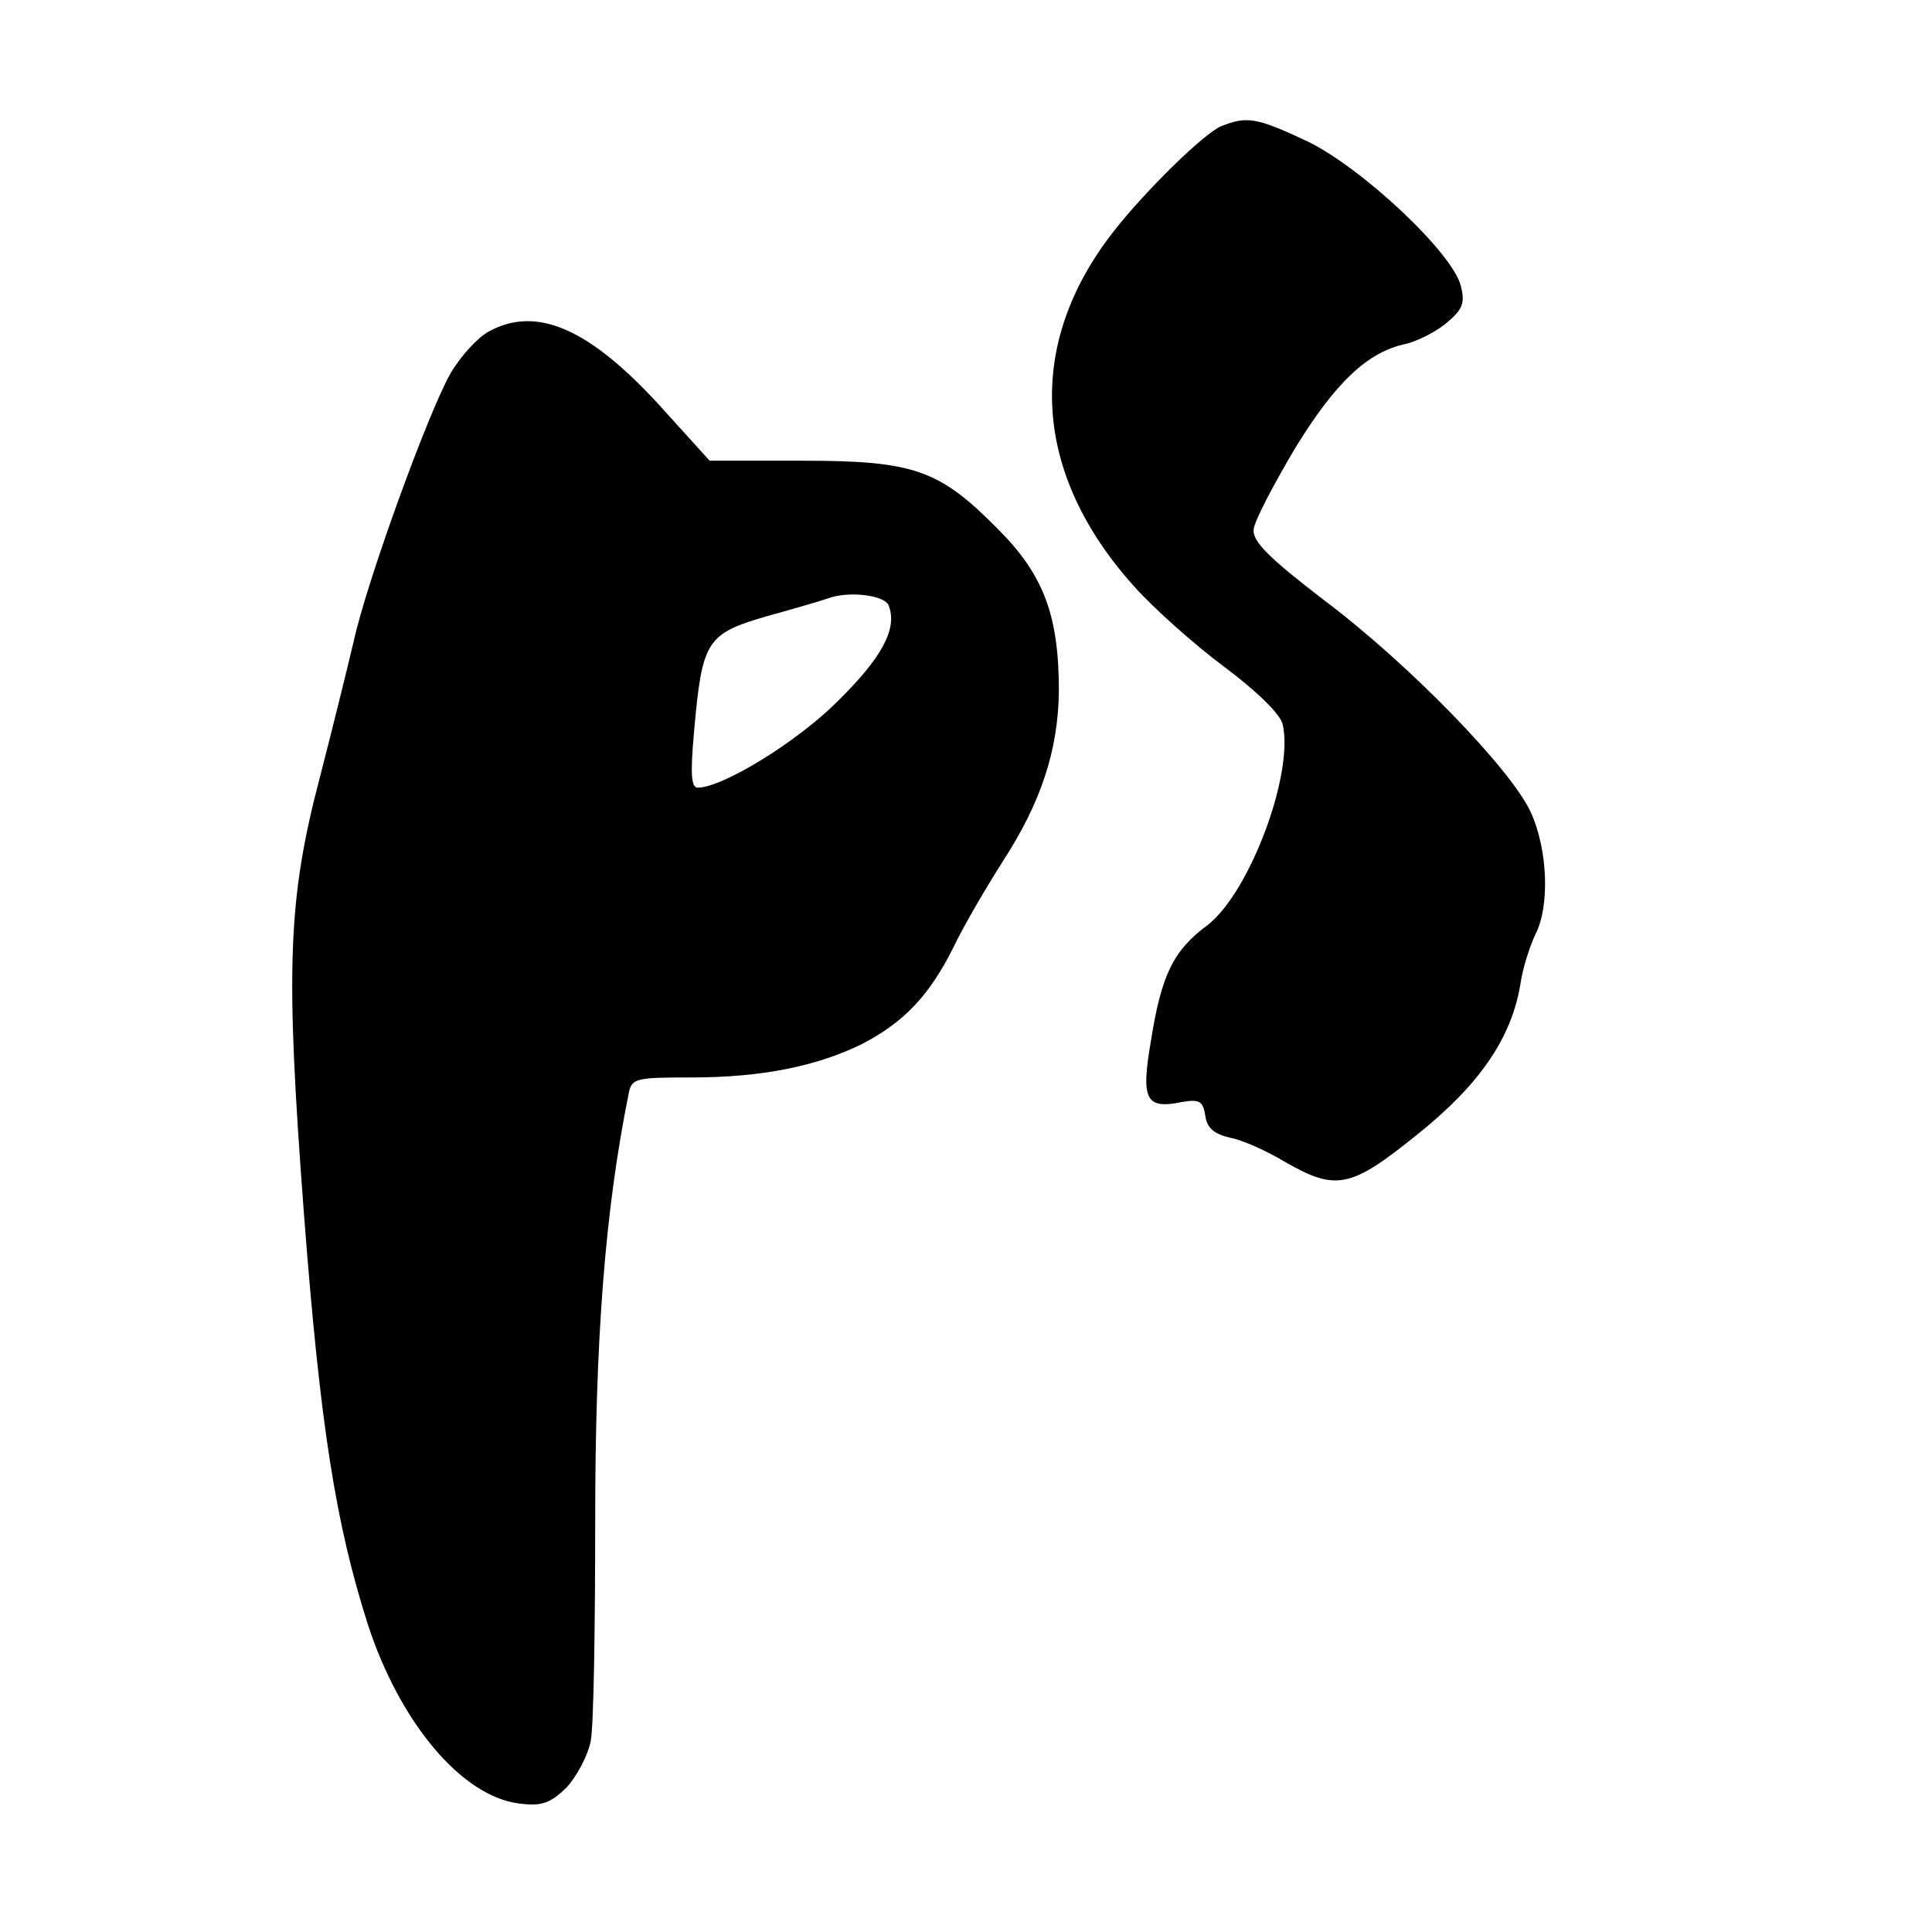 <?xml version="1.0" standalone="no"?>
<!DOCTYPE svg PUBLIC "-//W3C//DTD SVG 20010904//EN"
 "http://www.w3.org/TR/2001/REC-SVG-20010904/DTD/svg10.dtd">
<svg version="1.0" xmlns="http://www.w3.org/2000/svg"
 width="260pt" height="260pt" viewBox="0 0 260 260"
 preserveAspectRatio="xMidYMid meet">
<g transform="translate(0,260) scale(0.1,-0.1)"
fill="#000000" stroke="none">
<path d="M1643 2430 c-23 -10 -100 -85 -144 -141 -120 -153 -110 -326 28 -479
26 -29 81 -78 120 -107 43 -32 75 -63 79 -77 16 -66 -44 -227 -101 -271 -46
-34 -62 -67 -76 -155 -14 -81 -7 -93 42 -83 23 4 28 1 31 -18 2 -17 12 -25 33
-30 17 -3 50 -18 75 -33 68 -39 88 -35 177 37 84 67 127 130 139 202 3 22 13
52 20 67 20 38 17 115 -6 165 -26 57 -162 198 -279 286 -73 56 -95 78 -94 94
1 12 27 61 56 110 54 88 97 129 148 140 14 3 39 15 54 27 23 19 27 27 21 51
-11 45 -134 160 -207 195 -68 32 -81 34 -116 20z"/>
<path d="M658 2154 c-15 -8 -38 -33 -52 -57 -30 -53 -112 -278 -130 -360 -8
-34 -28 -115 -45 -181 -44 -167 -47 -259 -22 -589 22 -288 43 -418 86 -553 43
-132 126 -231 203 -241 31 -4 42 0 64 21 14 15 29 43 33 63 4 21 6 154 6 298
0 242 13 415 45 573 4 21 9 22 84 22 95 0 169 15 230 45 56 29 91 65 124 132
14 29 44 80 65 113 52 80 75 150 76 230 0 101 -20 156 -82 218 -79 80 -113 92
-263 92 l-125 0 -67 74 c-95 104 -166 135 -230 100z m538 -369 c12 -31 -9 -70
-69 -129 -55 -55 -155 -116 -188 -116 -9 0 -10 19 -5 75 11 123 16 132 99 156
40 11 77 22 82 24 28 10 76 4 81 -10z"/>
</g>
</svg>
